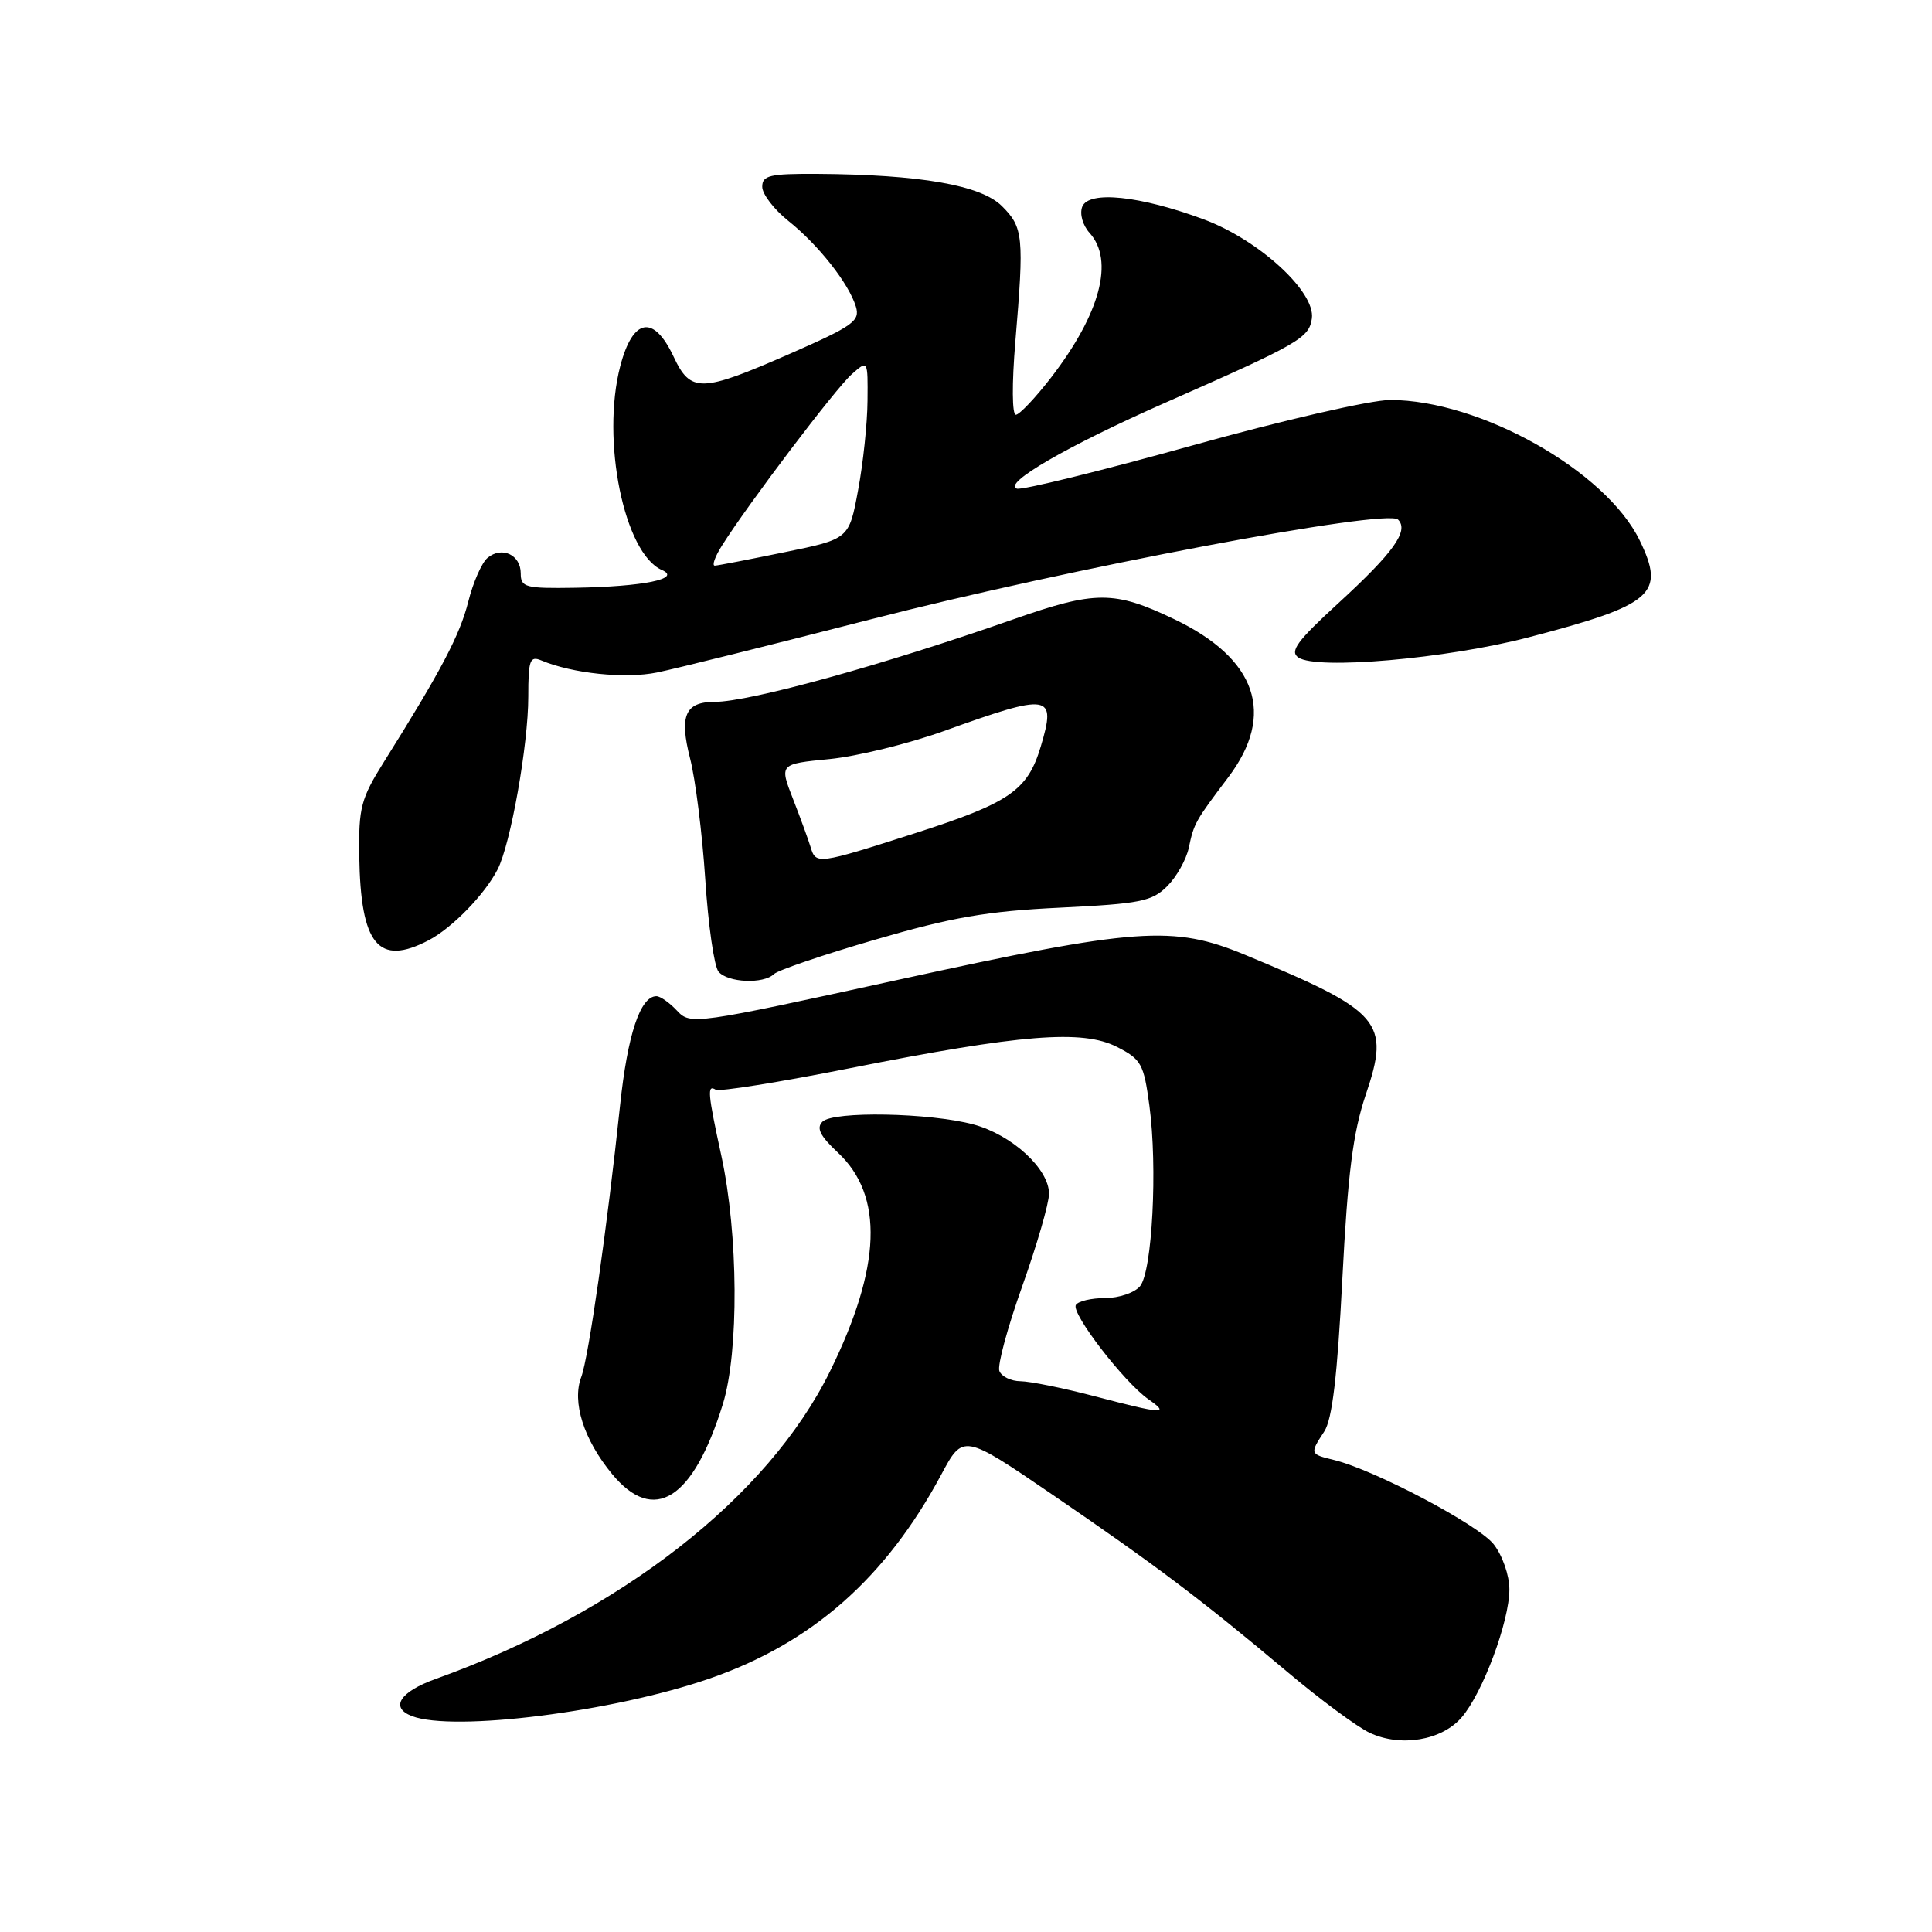 <?xml version="1.0" encoding="UTF-8" standalone="no"?>
<!DOCTYPE svg PUBLIC "-//W3C//DTD SVG 1.1//EN" "http://www.w3.org/Graphics/SVG/1.1/DTD/svg11.dtd" >
<svg xmlns="http://www.w3.org/2000/svg" xmlns:xlink="http://www.w3.org/1999/xlink" version="1.1" viewBox="0 0 256 256">
 <g >
 <path fill="currentColor"
d=" M 193.66 227.58 C 196.45 224.37 200.00 214.86 200.00 210.60 C 200.00 208.74 199.08 206.10 197.92 204.62 C 195.87 202.02 182.11 194.75 176.75 193.45 C 173.55 192.67 173.54 192.64 175.47 189.68 C 176.53 188.07 177.21 182.32 177.87 169.46 C 178.59 155.46 179.28 150.08 180.97 145.06 C 184.25 135.37 183.08 134.02 165.00 126.53 C 155.43 122.56 150.68 122.90 119.00 129.83 C 91.95 135.75 91.48 135.82 89.71 133.92 C 88.73 132.87 87.50 132.00 86.98 132.00 C 84.84 132.00 83.15 137.08 82.16 146.50 C 80.45 162.67 77.99 179.90 77.02 182.46 C 75.76 185.77 77.34 190.75 81.10 195.31 C 86.64 202.02 91.85 198.74 95.78 186.06 C 97.93 179.10 97.84 163.59 95.59 153.18 C 93.77 144.82 93.68 143.68 94.83 144.39 C 95.29 144.68 103.27 143.40 112.58 141.55 C 135.29 137.04 143.43 136.39 148.00 138.72 C 151.23 140.36 151.56 140.97 152.30 146.50 C 153.40 154.66 152.68 168.47 151.06 170.43 C 150.34 171.29 148.26 172.00 146.44 172.00 C 144.61 172.00 142.87 172.41 142.56 172.91 C 141.89 173.99 148.93 183.14 152.17 185.41 C 155.09 187.45 154.14 187.40 145.00 185.00 C 140.88 183.92 136.47 183.03 135.22 183.02 C 133.96 183.01 132.71 182.40 132.42 181.66 C 132.14 180.93 133.51 175.87 135.46 170.41 C 137.40 164.96 139.00 159.45 139.00 158.17 C 139.00 154.88 134.08 150.37 129.01 149.00 C 123.21 147.44 110.42 147.20 108.98 148.63 C 108.14 149.47 108.66 150.51 111.03 152.73 C 117.13 158.43 116.79 167.87 109.99 181.69 C 101.77 198.40 82.19 213.68 57.75 222.46 C 52.98 224.17 51.64 226.26 54.58 227.39 C 60.08 229.50 81.31 226.83 94.04 222.41 C 107.58 217.72 117.35 209.12 124.70 195.43 C 127.62 189.97 127.62 189.97 139.56 198.12 C 153.17 207.42 159.18 211.95 170.50 221.47 C 174.90 225.18 179.85 228.84 181.50 229.61 C 185.60 231.53 191.01 230.63 193.66 227.58 Z  M 102.55 129.07 C 103.07 128.56 109.12 126.50 116.00 124.50 C 126.10 121.55 130.80 120.73 140.45 120.27 C 151.10 119.75 152.65 119.44 154.66 117.43 C 155.90 116.19 157.19 113.90 157.52 112.34 C 158.21 109.08 158.37 108.80 162.75 103.00 C 169.07 94.64 166.54 87.27 155.56 82.03 C 147.63 78.24 145.14 78.25 134.25 82.07 C 117.10 88.09 99.34 93.00 94.71 93.00 C 90.78 93.00 89.99 94.82 91.44 100.50 C 92.15 103.25 93.05 110.45 93.45 116.50 C 93.84 122.55 94.63 128.06 95.21 128.75 C 96.42 130.21 101.17 130.42 102.55 129.07 Z  M 56.80 124.59 C 59.91 122.96 64.22 118.54 65.93 115.21 C 67.66 111.86 70.00 98.67 70.00 92.31 C 70.00 87.44 70.21 86.87 71.75 87.52 C 75.86 89.24 82.83 89.97 87.05 89.11 C 89.50 88.61 102.20 85.45 115.28 82.09 C 141.58 75.32 183.75 67.35 185.25 68.85 C 186.73 70.33 184.65 73.22 177.31 79.95 C 171.88 84.93 170.86 86.31 172.04 87.12 C 174.47 88.79 191.68 87.28 202.50 84.46 C 219.09 80.13 220.71 78.71 217.27 71.61 C 212.79 62.39 196.11 53.00 184.20 53.00 C 181.65 53.00 169.95 55.69 157.80 59.08 C 145.80 62.42 135.42 64.97 134.74 64.75 C 132.78 64.09 141.50 59.05 154.50 53.32 C 172.16 45.54 173.46 44.79 173.83 42.20 C 174.33 38.67 166.82 31.79 159.51 29.07 C 151.05 25.93 144.24 25.22 143.40 27.40 C 143.04 28.35 143.46 29.85 144.38 30.87 C 147.67 34.51 145.79 41.57 139.28 50.02 C 137.20 52.71 135.10 54.93 134.61 54.96 C 134.10 54.98 134.07 50.87 134.54 45.25 C 135.71 31.32 135.60 30.14 132.76 27.31 C 129.98 24.53 121.93 23.13 108.25 23.04 C 102.00 23.01 101.00 23.24 101.00 24.75 C 101.00 25.71 102.55 27.74 104.45 29.26 C 108.45 32.45 112.48 37.57 113.41 40.63 C 113.99 42.53 113.04 43.20 104.66 46.88 C 92.88 52.04 91.52 52.08 89.25 47.25 C 86.61 41.64 83.86 42.13 82.19 48.50 C 79.63 58.31 82.70 73.35 87.71 75.53 C 90.36 76.69 85.24 77.73 76.25 77.88 C 69.59 77.99 69.00 77.83 69.00 75.97 C 69.00 73.51 66.50 72.34 64.60 73.92 C 63.84 74.55 62.69 77.16 62.05 79.72 C 60.93 84.16 58.45 88.88 50.90 100.91 C 47.82 105.82 47.51 106.99 47.60 113.41 C 47.78 125.21 50.13 128.07 56.80 124.59 Z  M 107.41 112.25 C 107.12 111.29 106.07 108.41 105.08 105.87 C 103.27 101.23 103.27 101.23 109.92 100.58 C 113.57 100.22 120.37 98.55 125.03 96.88 C 139.19 91.79 140.00 91.92 137.90 98.94 C 136.16 104.74 133.78 106.38 121.27 110.40 C 108.32 114.55 108.11 114.58 107.41 112.25 Z  M 95.69 72.25 C 99.13 66.78 110.74 51.46 112.85 49.60 C 115.00 47.69 115.00 47.69 114.95 53.10 C 114.93 56.07 114.37 61.41 113.70 64.96 C 112.50 71.42 112.50 71.42 104.00 73.16 C 99.32 74.12 95.15 74.93 94.73 74.95 C 94.30 74.98 94.73 73.76 95.69 72.25 Z "/>
</g>
</svg>